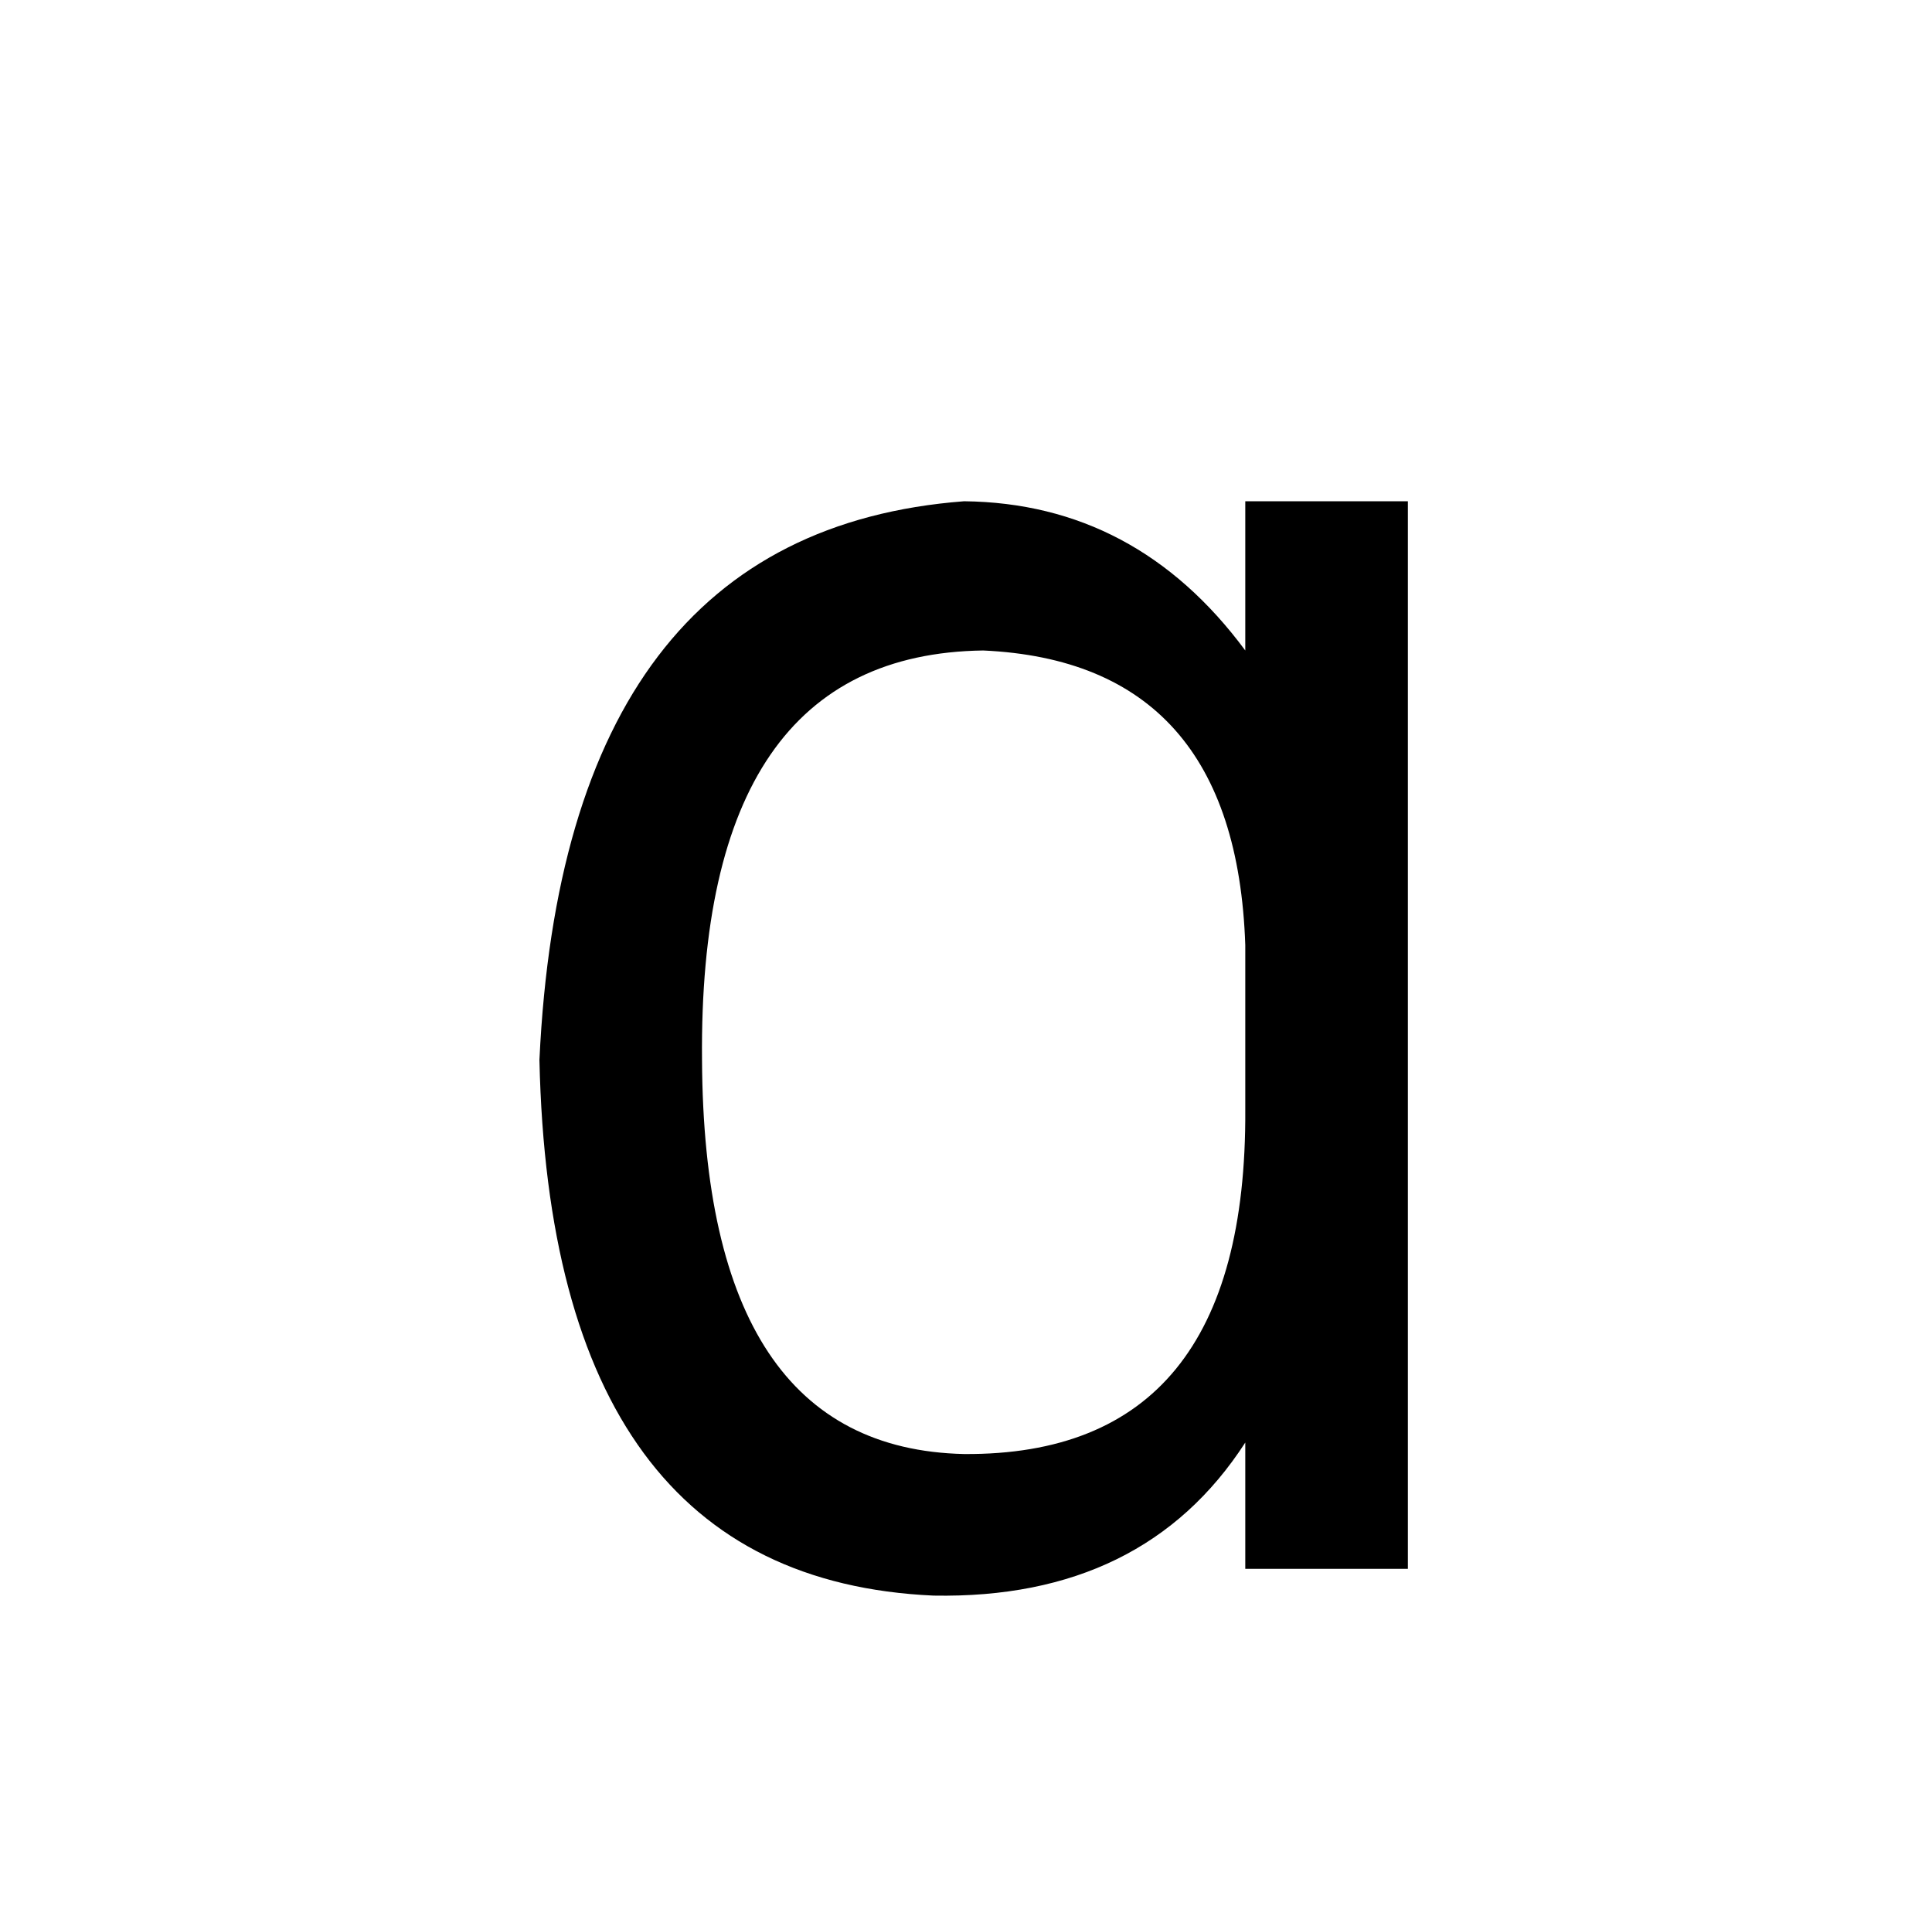 <?xml version="1.0" standalone="no"?>
<!DOCTYPE svg PUBLIC "-//W3C//DTD SVG 1.1//EN" "http://www.w3.org/Graphics/SVG/1.1/DTD/svg11.dtd" >
<svg xmlns="http://www.w3.org/2000/svg" xmlns:xlink="http://www.w3.org/1999/xlink" version="1.1" viewBox="-10 0 1010 1000">
   <path fill="currentColor"
d="M641 580v-86q-5 -148 -137 -154q-149 2 -147 214q1 203 137 206q148 1 147 -180zM726 820h-85v-66q-53 82 -163 80q-200 -9 -206 -280q13 -276 222 -292q90 1 147 78v-78h85v558z" />
</svg>
